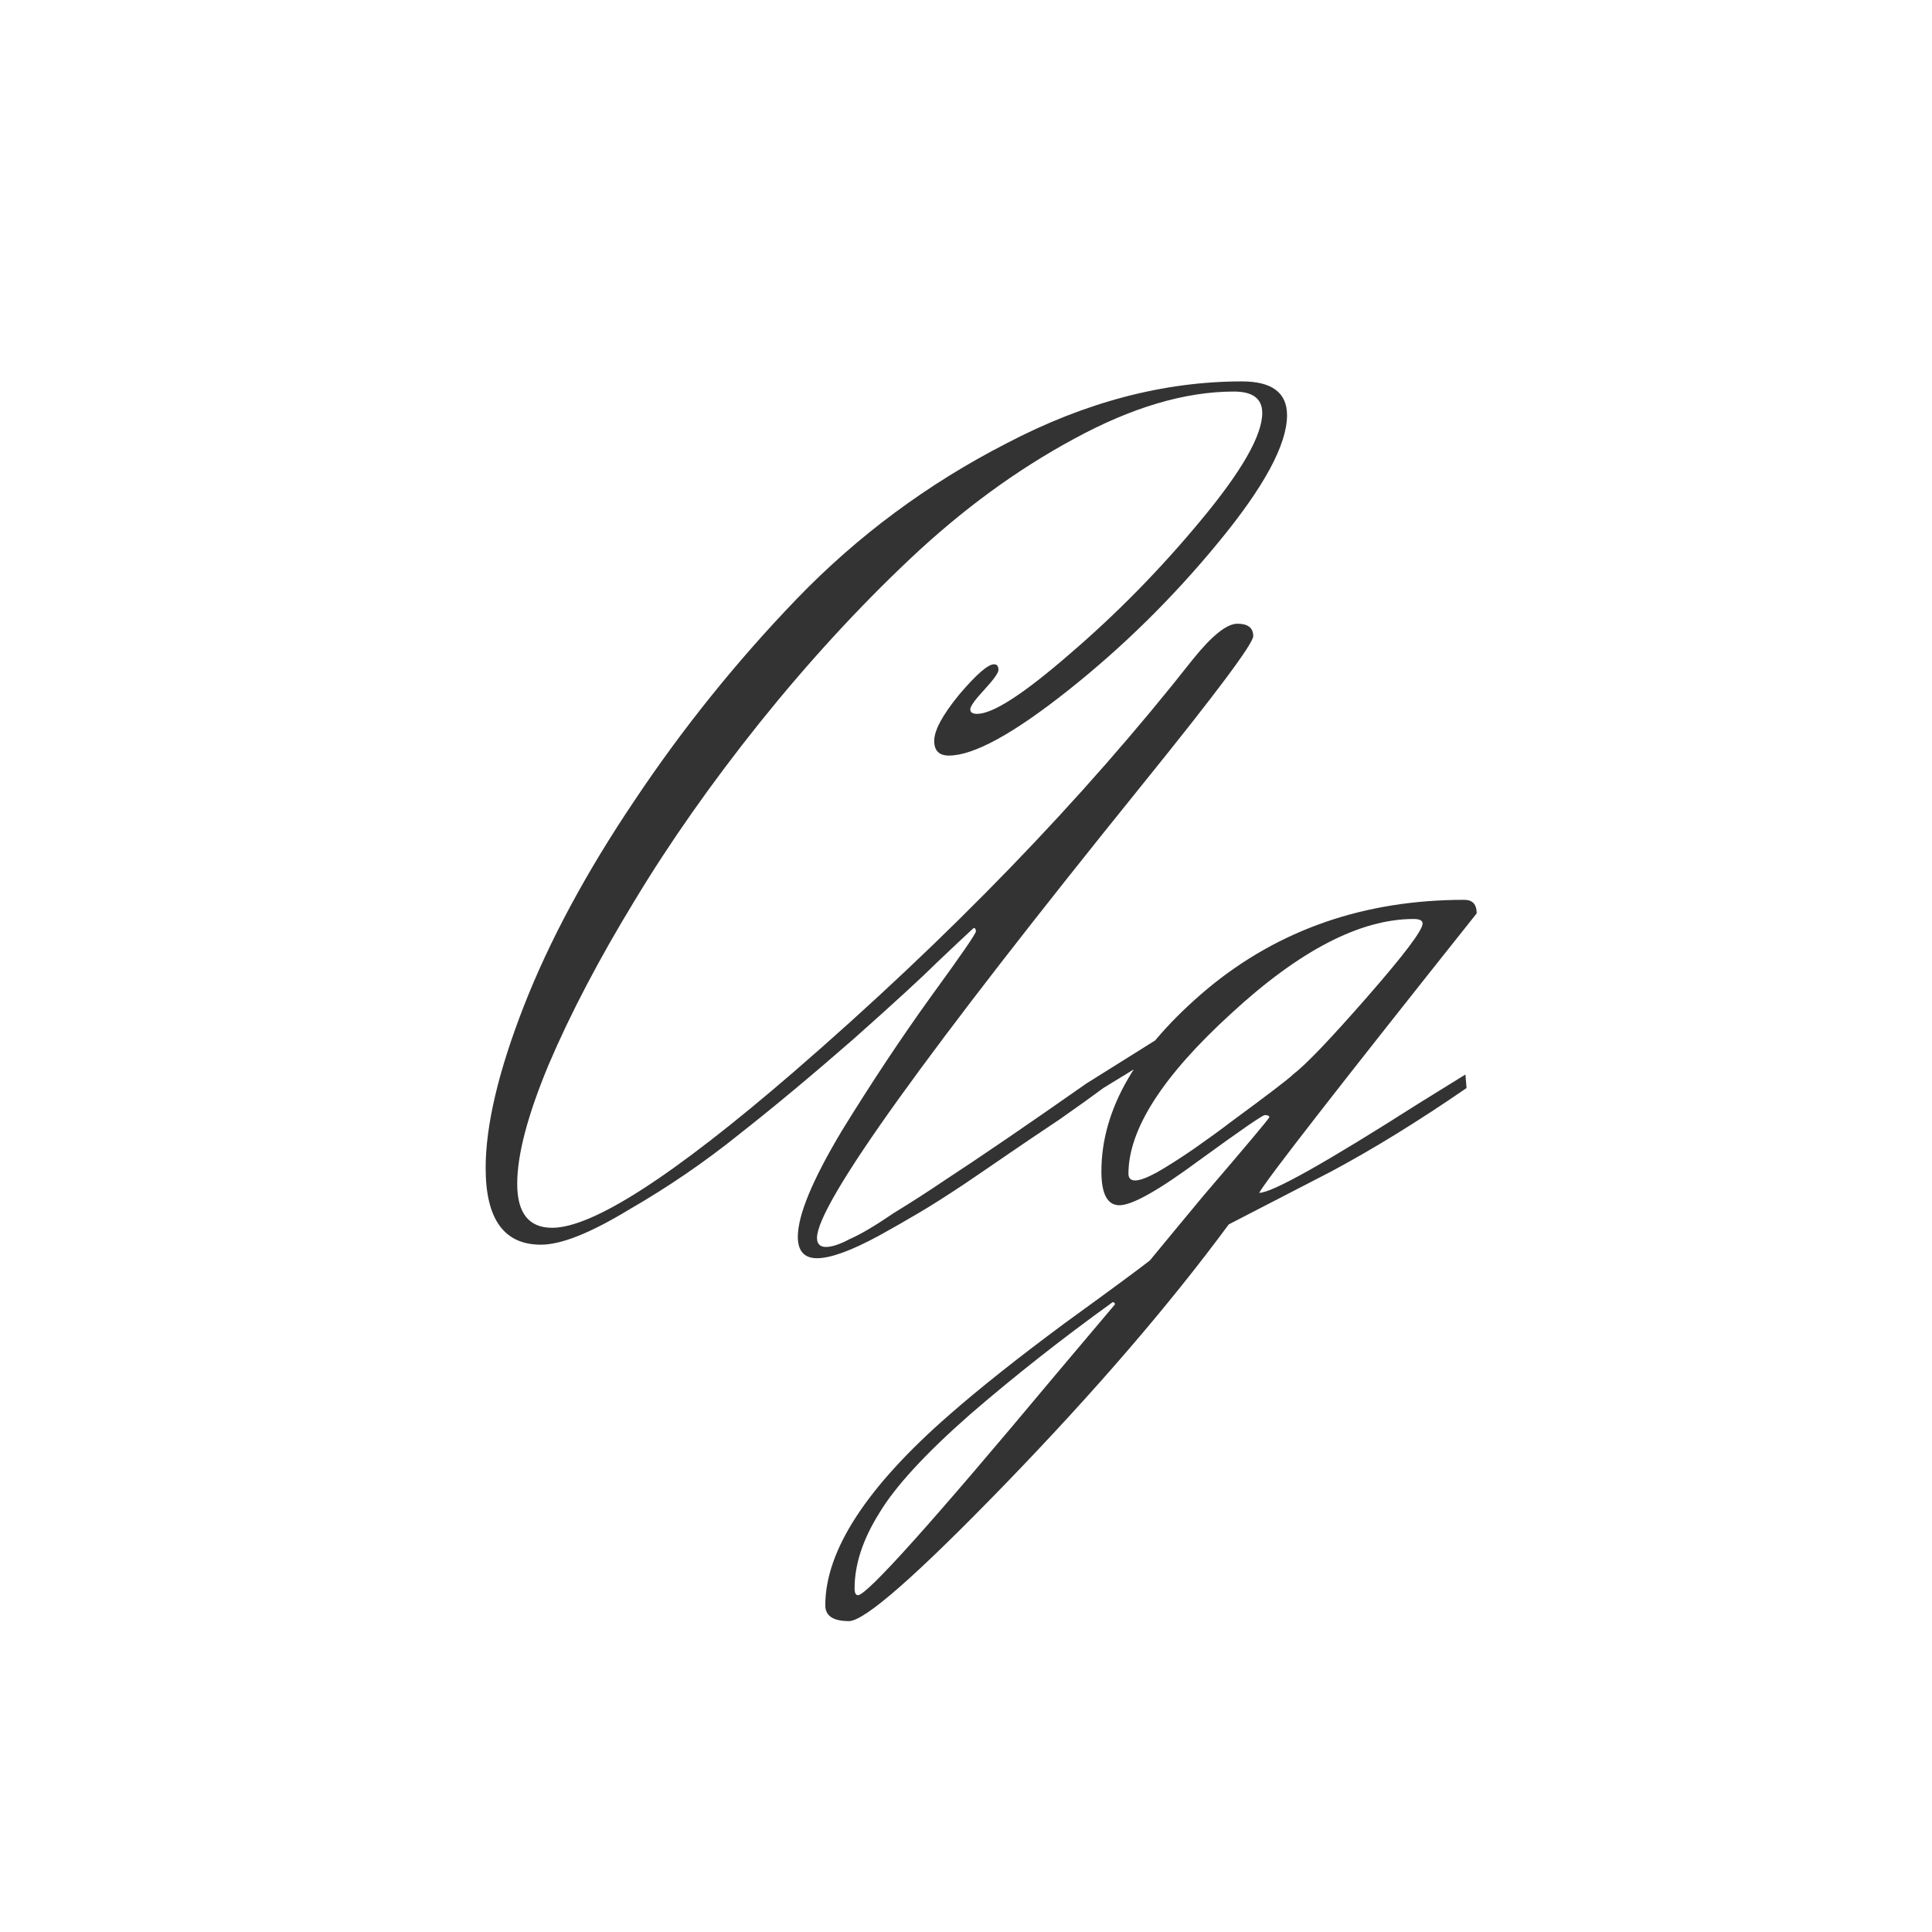 <svg width="24" height="24" viewBox="0 0 24 24" fill="none" xmlns="http://www.w3.org/2000/svg">
<path d="M13.706 13.516C13.594 13.6 13.412 13.731 13.159 13.908C12.908 14.076 12.707 14.211 12.557 14.314C12.408 14.417 12.217 14.547 11.983 14.706C11.759 14.855 11.568 14.977 11.409 15.07C11.251 15.163 11.088 15.257 10.919 15.35C10.574 15.537 10.318 15.63 10.149 15.63C9.991 15.63 9.911 15.541 9.911 15.364C9.911 15.093 10.094 14.655 10.457 14.048C10.831 13.441 11.2 12.886 11.563 12.382C11.937 11.869 12.123 11.598 12.123 11.57C12.123 11.542 12.114 11.528 12.095 11.528C11.983 11.631 11.834 11.771 11.648 11.948C11.47 12.125 11.125 12.443 10.611 12.9C10.098 13.348 9.622 13.745 9.183 14.09C8.754 14.435 8.297 14.748 7.811 15.028C7.335 15.317 6.971 15.462 6.719 15.462C6.262 15.462 6.033 15.145 6.033 14.51C6.033 13.978 6.192 13.306 6.509 12.494C6.827 11.682 7.284 10.833 7.881 9.946C8.479 9.05 9.151 8.215 9.897 7.44C10.653 6.656 11.521 6.012 12.502 5.508C13.482 4.995 14.457 4.738 15.428 4.738C15.801 4.738 15.988 4.878 15.988 5.158C15.988 5.522 15.703 6.049 15.133 6.74C14.573 7.421 13.953 8.033 13.271 8.574C12.59 9.115 12.095 9.386 11.787 9.386C11.666 9.386 11.605 9.325 11.605 9.204C11.605 9.073 11.708 8.882 11.914 8.63C12.128 8.378 12.273 8.252 12.348 8.252C12.385 8.252 12.403 8.275 12.403 8.322C12.403 8.359 12.343 8.443 12.222 8.574C12.11 8.695 12.053 8.775 12.053 8.812C12.053 8.849 12.082 8.868 12.137 8.868C12.334 8.868 12.716 8.621 13.286 8.126C13.864 7.631 14.405 7.081 14.909 6.474C15.423 5.858 15.68 5.41 15.68 5.13C15.68 4.953 15.563 4.864 15.329 4.864C14.723 4.864 14.06 5.06 13.341 5.452C12.632 5.835 11.956 6.329 11.312 6.936C10.668 7.543 10.042 8.224 9.435 8.98C8.838 9.727 8.32 10.464 7.881 11.192C7.443 11.911 7.088 12.587 6.817 13.222C6.556 13.847 6.425 14.342 6.425 14.706C6.425 15.07 6.57 15.252 6.859 15.252C7.363 15.252 8.362 14.608 9.855 13.32C11.787 11.649 13.444 9.937 14.825 8.182C15.059 7.893 15.241 7.748 15.371 7.748C15.502 7.748 15.568 7.799 15.568 7.902C15.568 7.995 15.115 8.602 14.21 9.722C11.503 13.073 10.149 14.958 10.149 15.378C10.149 15.453 10.187 15.49 10.261 15.49C10.336 15.49 10.434 15.457 10.556 15.392C10.686 15.336 10.868 15.229 11.101 15.07C11.344 14.921 11.554 14.785 11.732 14.664C12.161 14.384 12.749 13.983 13.495 13.46L14.434 12.872C14.499 12.835 14.569 12.816 14.643 12.816C14.718 12.816 14.755 12.825 14.755 12.844C14.755 12.863 14.742 12.881 14.713 12.9L13.706 13.516ZM16.062 13.348C16.221 13.227 16.529 12.905 16.986 12.382C17.443 11.859 17.672 11.556 17.672 11.472C17.672 11.435 17.635 11.416 17.56 11.416C16.897 11.416 16.141 11.808 15.292 12.592C14.443 13.367 14.018 14.029 14.018 14.58C14.018 14.636 14.046 14.664 14.102 14.664C14.158 14.664 14.247 14.631 14.368 14.566C14.499 14.491 14.653 14.393 14.83 14.272C15.017 14.141 15.171 14.029 15.292 13.936C15.749 13.6 16.006 13.404 16.062 13.348ZM10.658 19.816C10.77 19.816 11.582 18.911 13.094 17.1L13.85 16.204C13.85 16.185 13.841 16.176 13.822 16.176C13.187 16.633 12.595 17.1 12.044 17.576C11.493 18.061 11.12 18.467 10.924 18.794C10.719 19.121 10.616 19.433 10.616 19.732C10.616 19.788 10.63 19.816 10.658 19.816ZM15.642 14.818C15.801 14.818 16.459 14.449 17.616 13.712L18.204 13.348L18.218 13.516C17.621 13.927 17.061 14.272 16.538 14.552L15.264 15.21C14.527 16.209 13.607 17.277 12.506 18.416C11.395 19.564 10.742 20.138 10.546 20.138C10.35 20.138 10.252 20.073 10.252 19.942C10.252 19.261 10.765 18.472 11.792 17.576C12.165 17.249 12.641 16.871 13.22 16.442C13.799 16.022 14.153 15.761 14.284 15.658C14.499 15.397 14.723 15.126 14.956 14.846C15.46 14.258 15.731 13.936 15.768 13.88C15.768 13.861 15.749 13.852 15.712 13.852C15.684 13.852 15.413 14.039 14.9 14.412C14.396 14.785 14.065 14.972 13.906 14.972C13.757 14.972 13.682 14.832 13.682 14.552C13.682 13.777 14.121 13.021 14.998 12.284C15.885 11.547 16.949 11.178 18.19 11.178C18.293 11.178 18.344 11.234 18.344 11.346C16.636 13.493 15.735 14.65 15.642 14.818Z" fill="#333333"/>
</svg>
